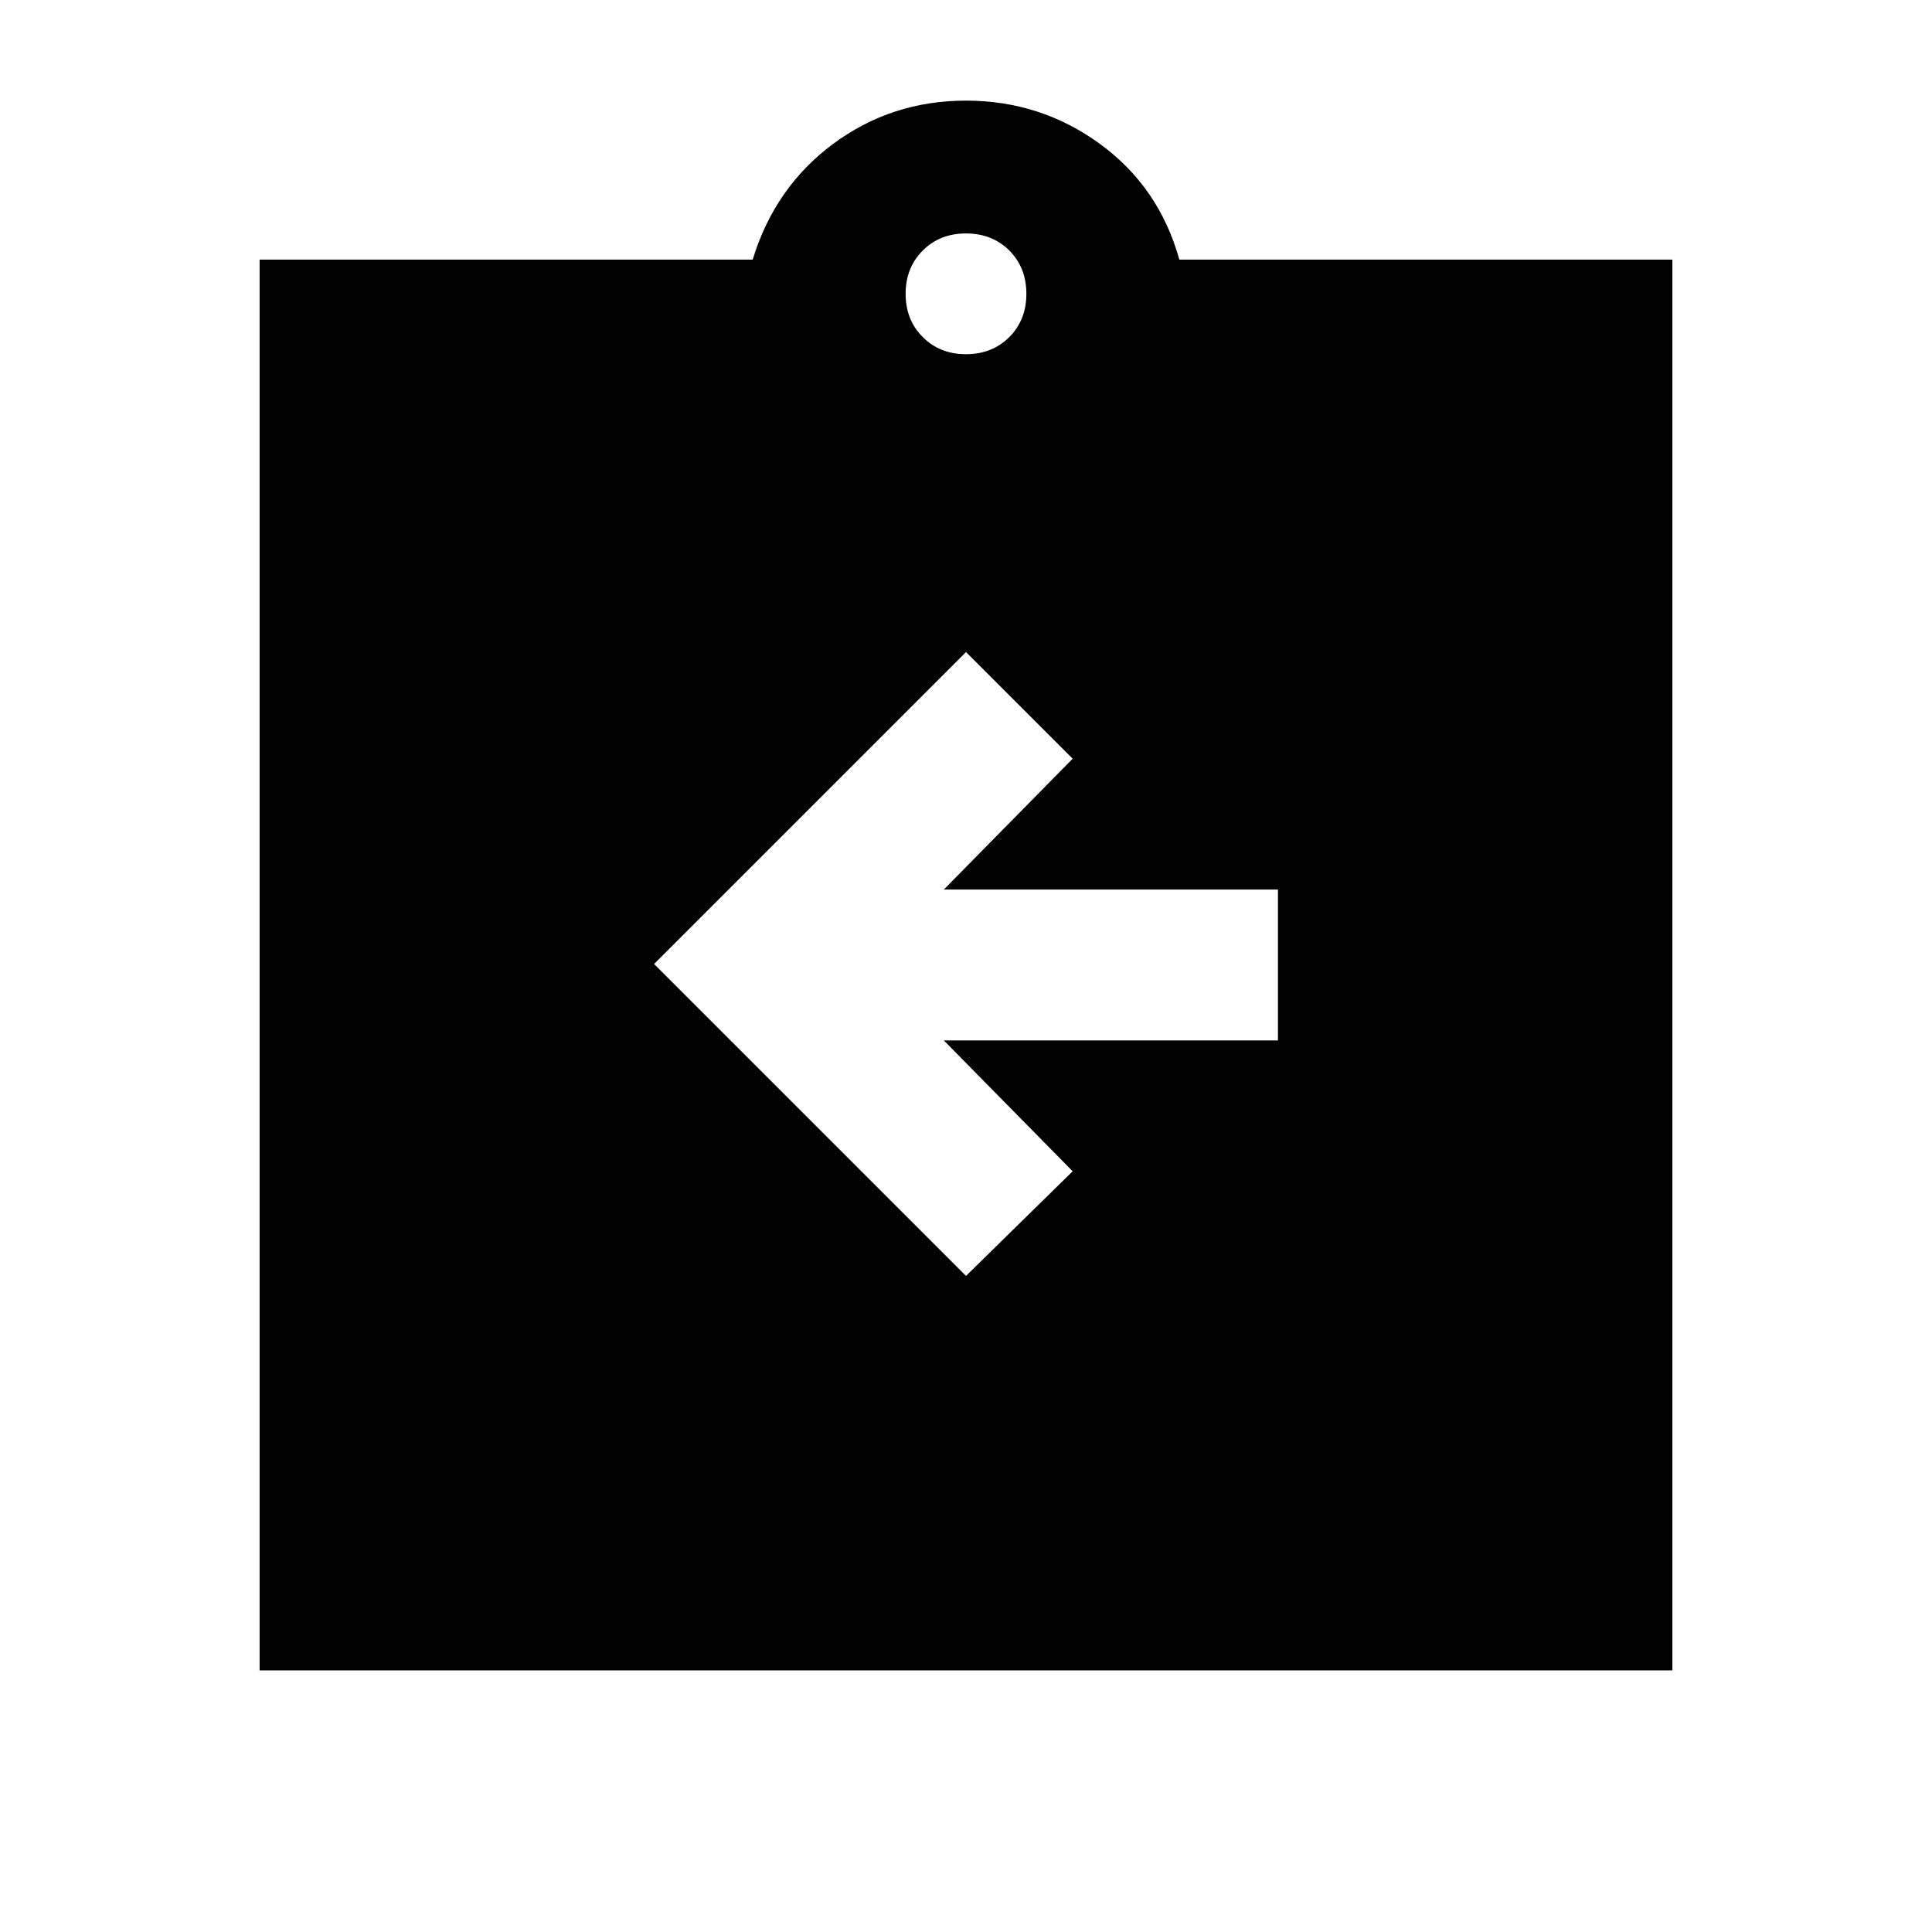<svg xmlns="http://www.w3.org/2000/svg" height="24" width="24"><path d="m12 15.85 1.325-1.3-1.6-1.625h4.15V11.05h-4.15l1.6-1.625L12 8.1l-3.875 3.875Zm-8.775 4.9V3.225H9.35q.275-.9 1-1.438.725-.537 1.65-.537.925 0 1.663.537.737.538.987 1.438h6.125V20.75ZM12 4.4q.325 0 .538-.213.212-.212.212-.537 0-.325-.212-.538Q12.325 2.9 12 2.9q-.325 0-.537.212-.213.213-.213.538 0 .325.213.537.212.213.537.213Z"/></svg>